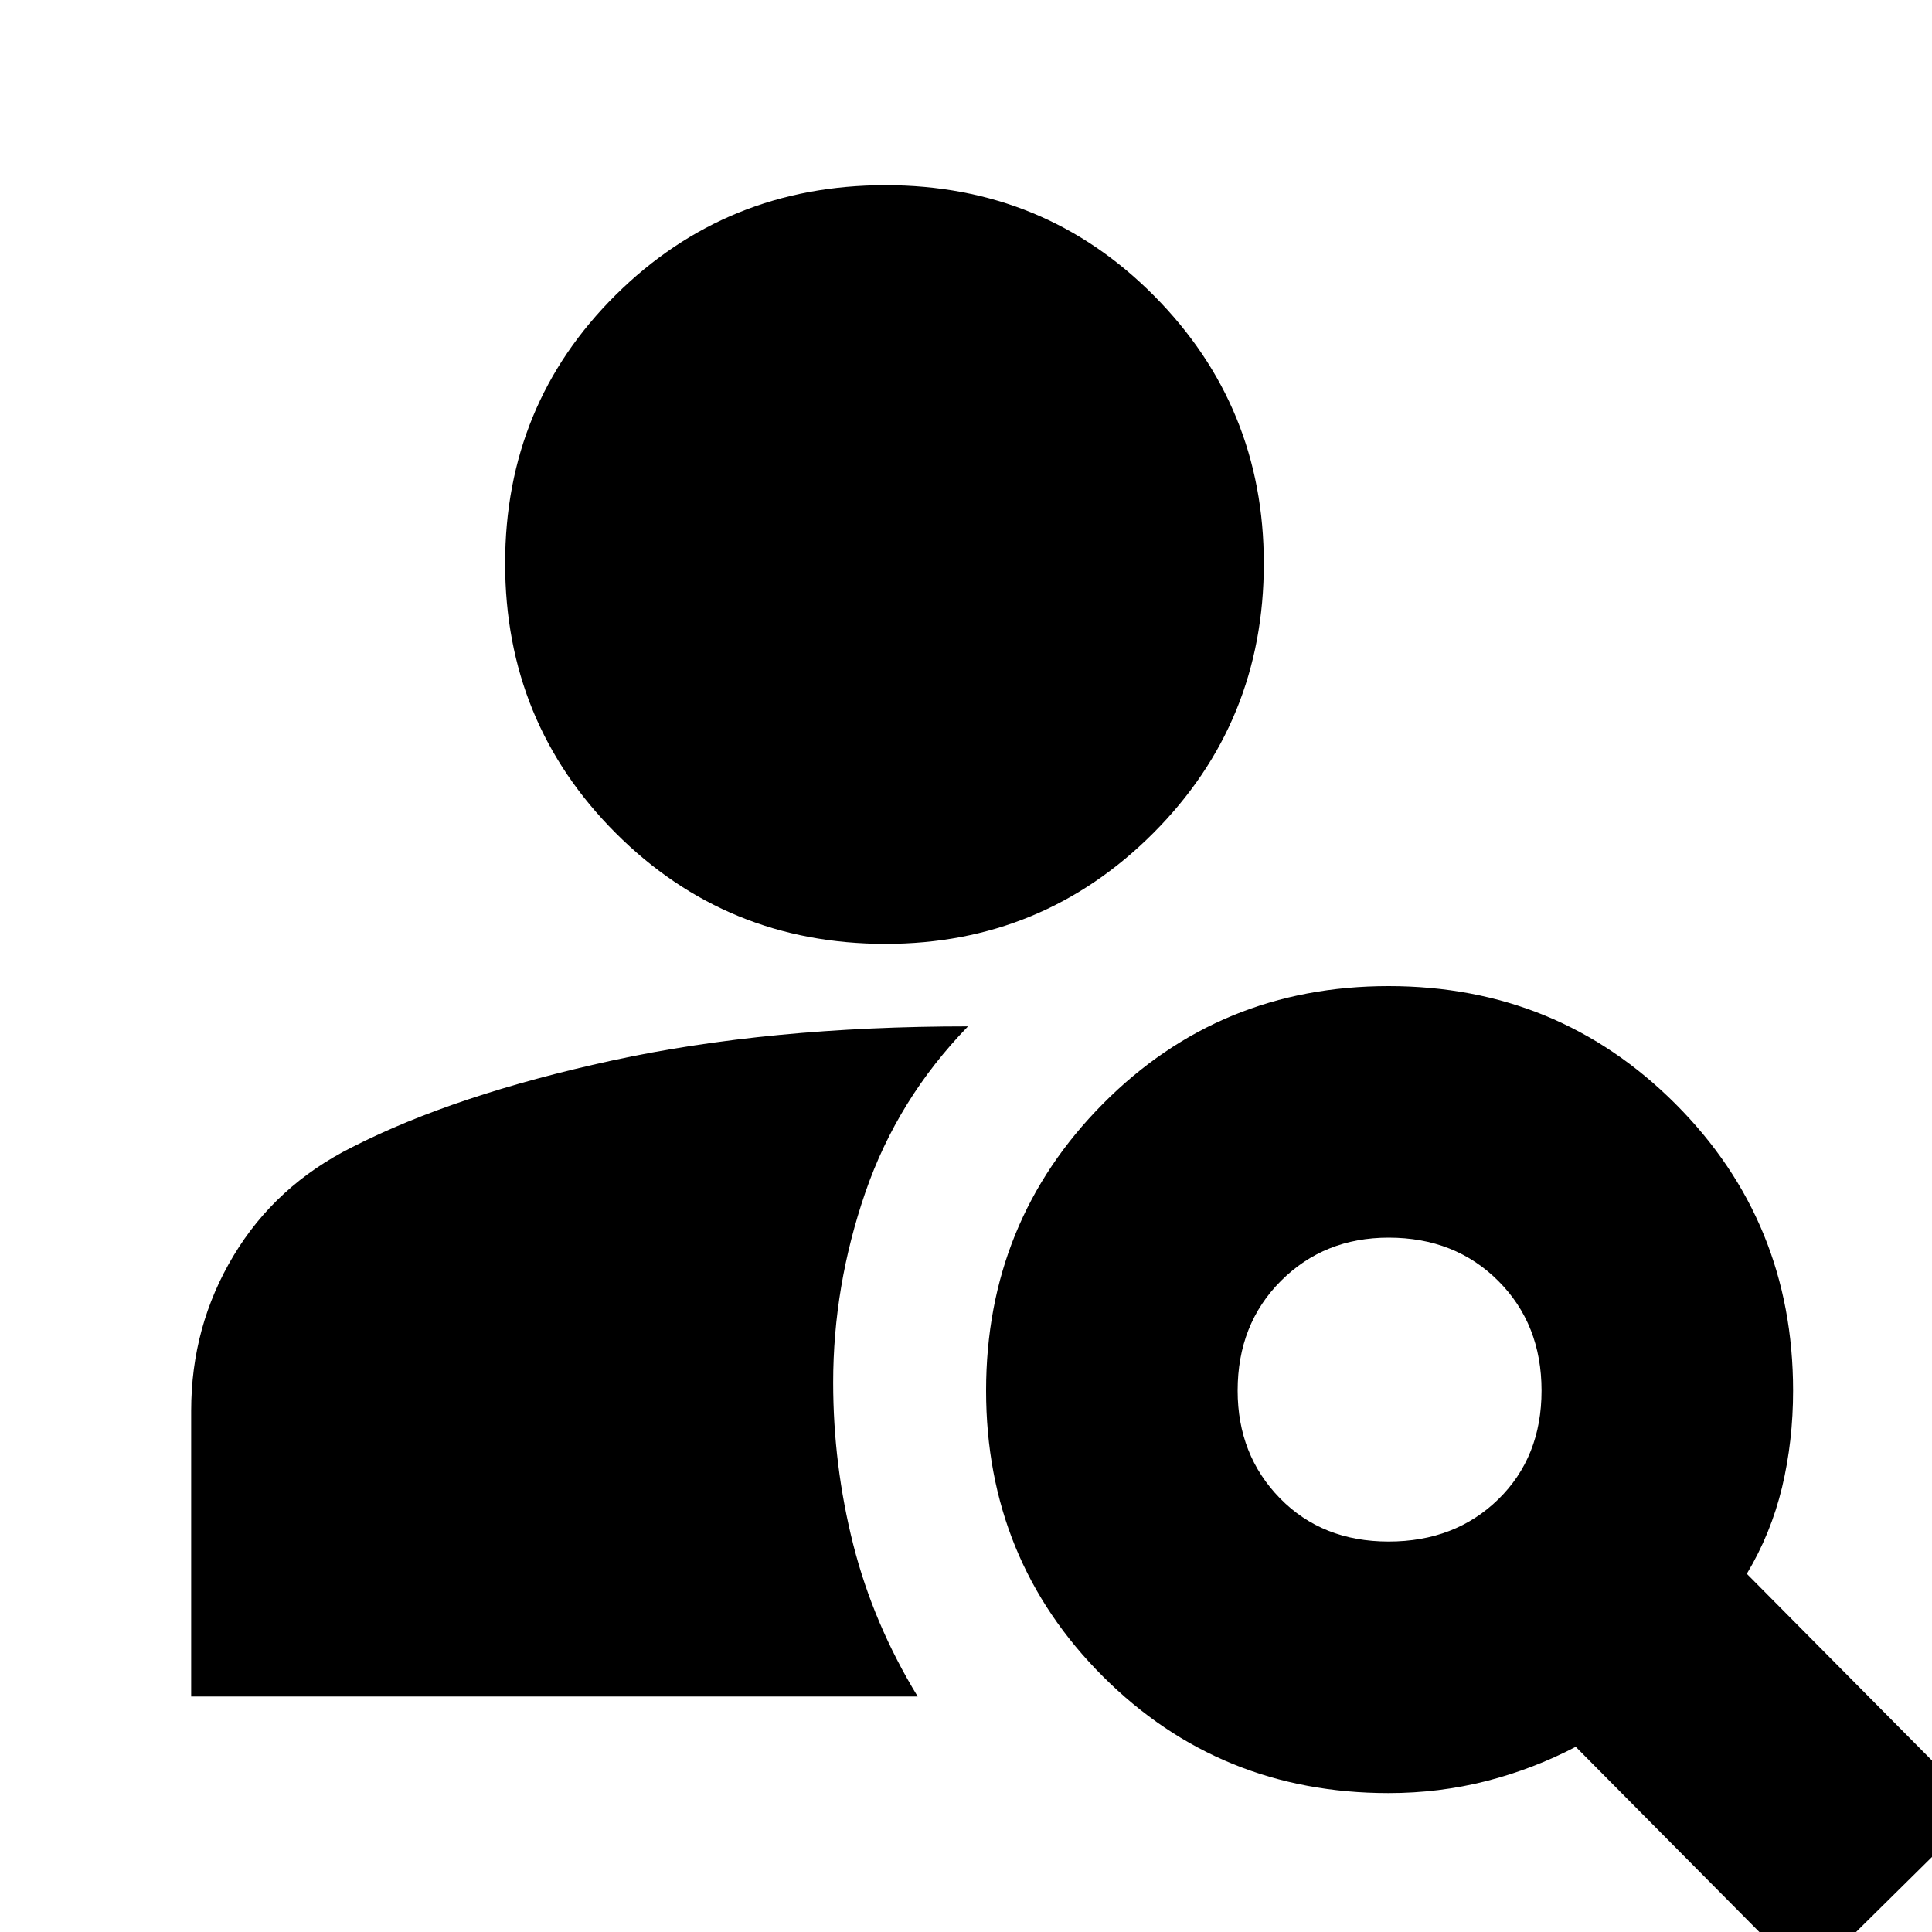 <svg xmlns="http://www.w3.org/2000/svg" height="20" width="20"><path d="M9.167 9.771q-1.646 0-2.792-1.146T5.229 5.833q0-1.645 1.146-2.781 1.146-1.135 2.792-1.135 1.645 0 2.781 1.146 1.135 1.145 1.135 2.77 0 1.646-1.145 2.792-1.146 1.146-2.771 1.146ZM18.708 20.5l-2.396-2.417q-.437.229-.927.355-.489.124-1.01.124-1.75 0-2.958-1.208-1.209-1.208-1.209-2.958 0-1.75 1.209-2.969 1.208-1.219 2.958-1.219 1.75 0 2.969 1.219 1.218 1.219 1.218 2.969 0 .521-.114 1-.115.479-.365.896l2.417 2.437Zm-4.333-4.542q.687 0 1.135-.437.448-.438.448-1.125 0-.688-.448-1.136-.448-.448-1.135-.448-.667 0-1.115.448-.448.448-.448 1.136 0 .666.438 1.114.438.448 1.125.448ZM9.5 17.562H1.979v-2.958q0-.875.438-1.604.437-.729 1.229-1.125 1.062-.542 2.687-.896 1.625-.354 3.688-.354-.729.75-1.063 1.719-.333.968-.333 1.968 0 .855.208 1.678.209.822.667 1.572Z"/></svg>
